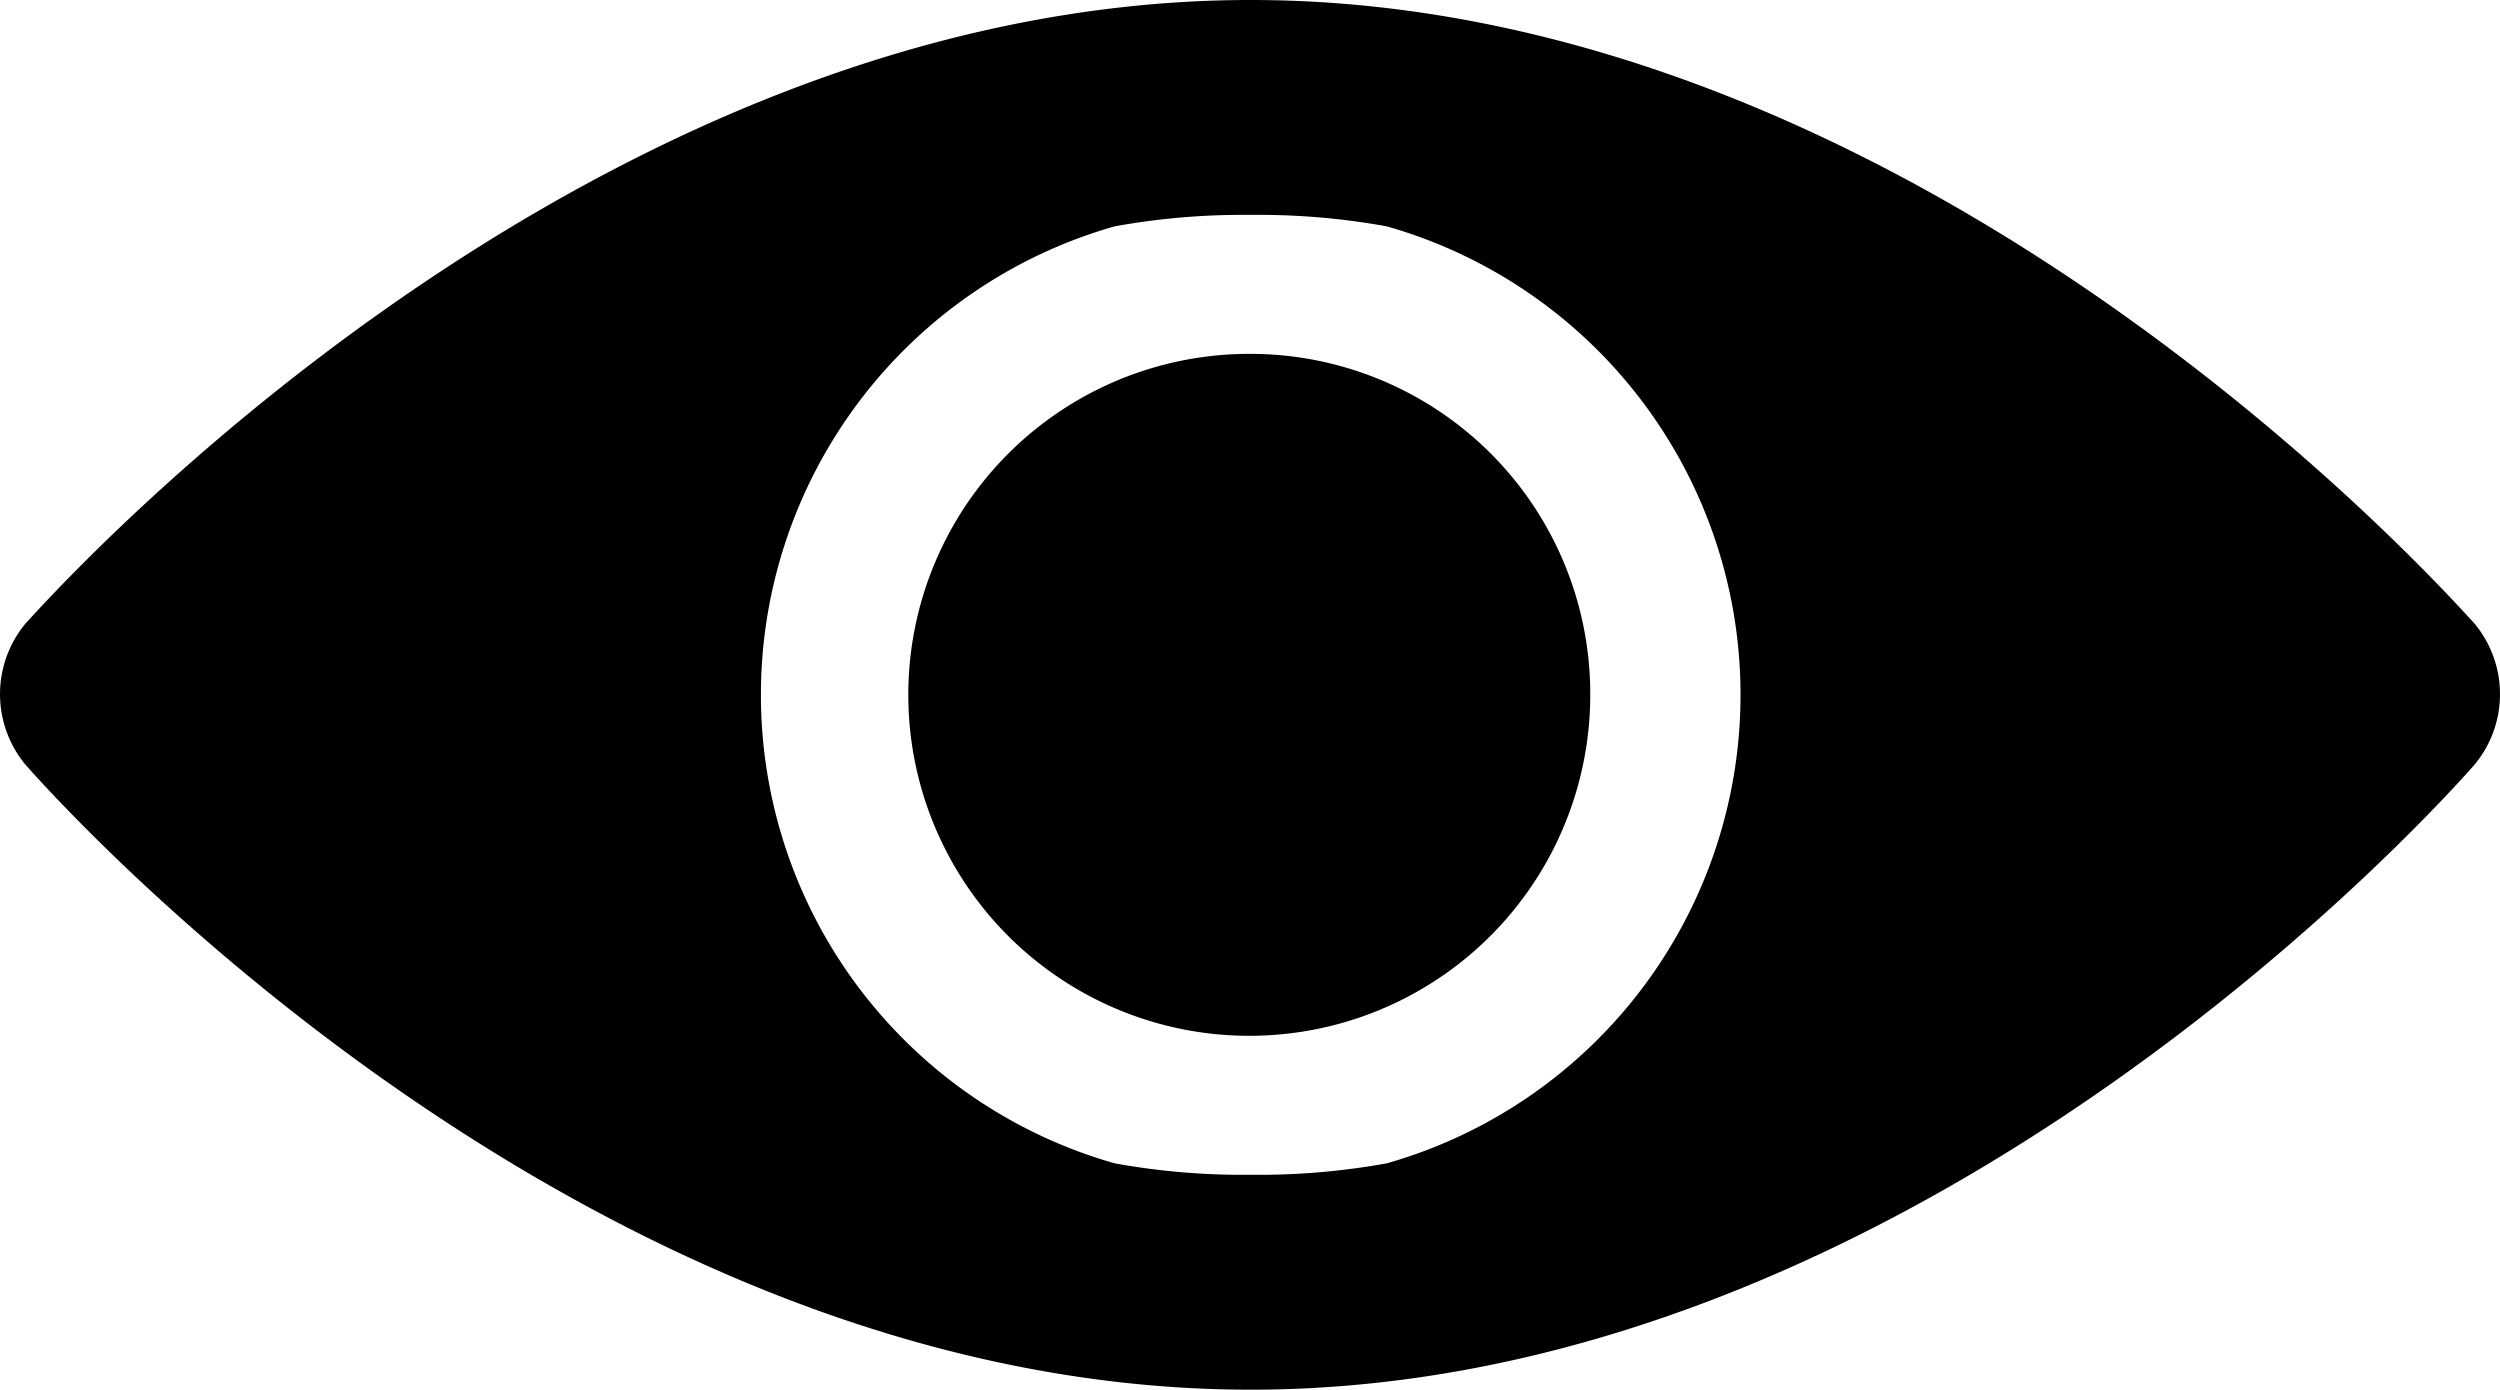 <svg xmlns="http://www.w3.org/2000/svg" width="17.45" height="9.7" viewBox="0 0 17.45 9.7">
    <defs>
        <clipPath id="cxd9u5fxwa">
            <path data-name="사각형 6348" style="fill:none" d="M0 0h17.45v9.7H0z"/>
        </clipPath>
    </defs>
    <g data-name="그룹 15184">
        <g data-name="그룹 15183" style="clip-path:url(#cxd9u5fxwa)">
            <path data-name="패스 25564" d="M17.27 4.35C17.11 4.18 13.42 0 8.73 0S.34 4.18.18 4.35a.771.771 0 0 0 0 .99c.16.18 3.85 4.36 8.55 4.36s8.38-4.18 8.54-4.36a.771.771 0 0 0 0-.99M9.68 8.12a5.008 5.008 0 0 1-.95.08 5.008 5.008 0 0 1-.95-.08 3.4 3.4 0 0 1 0-6.54 5.008 5.008 0 0 1 .95-.08 5.008 5.008 0 0 1 .95.08 3.4 3.4 0 0 1 0 6.54" style="fill:currentColor"/>
            <path data-name="패스 25565" d="M8.73 2.47a2.38 2.38 0 1 0 2.37 2.38 2.373 2.373 0 0 0-2.37-2.38" style="fill:currentColor"/>
        </g>
    </g>
</svg>
